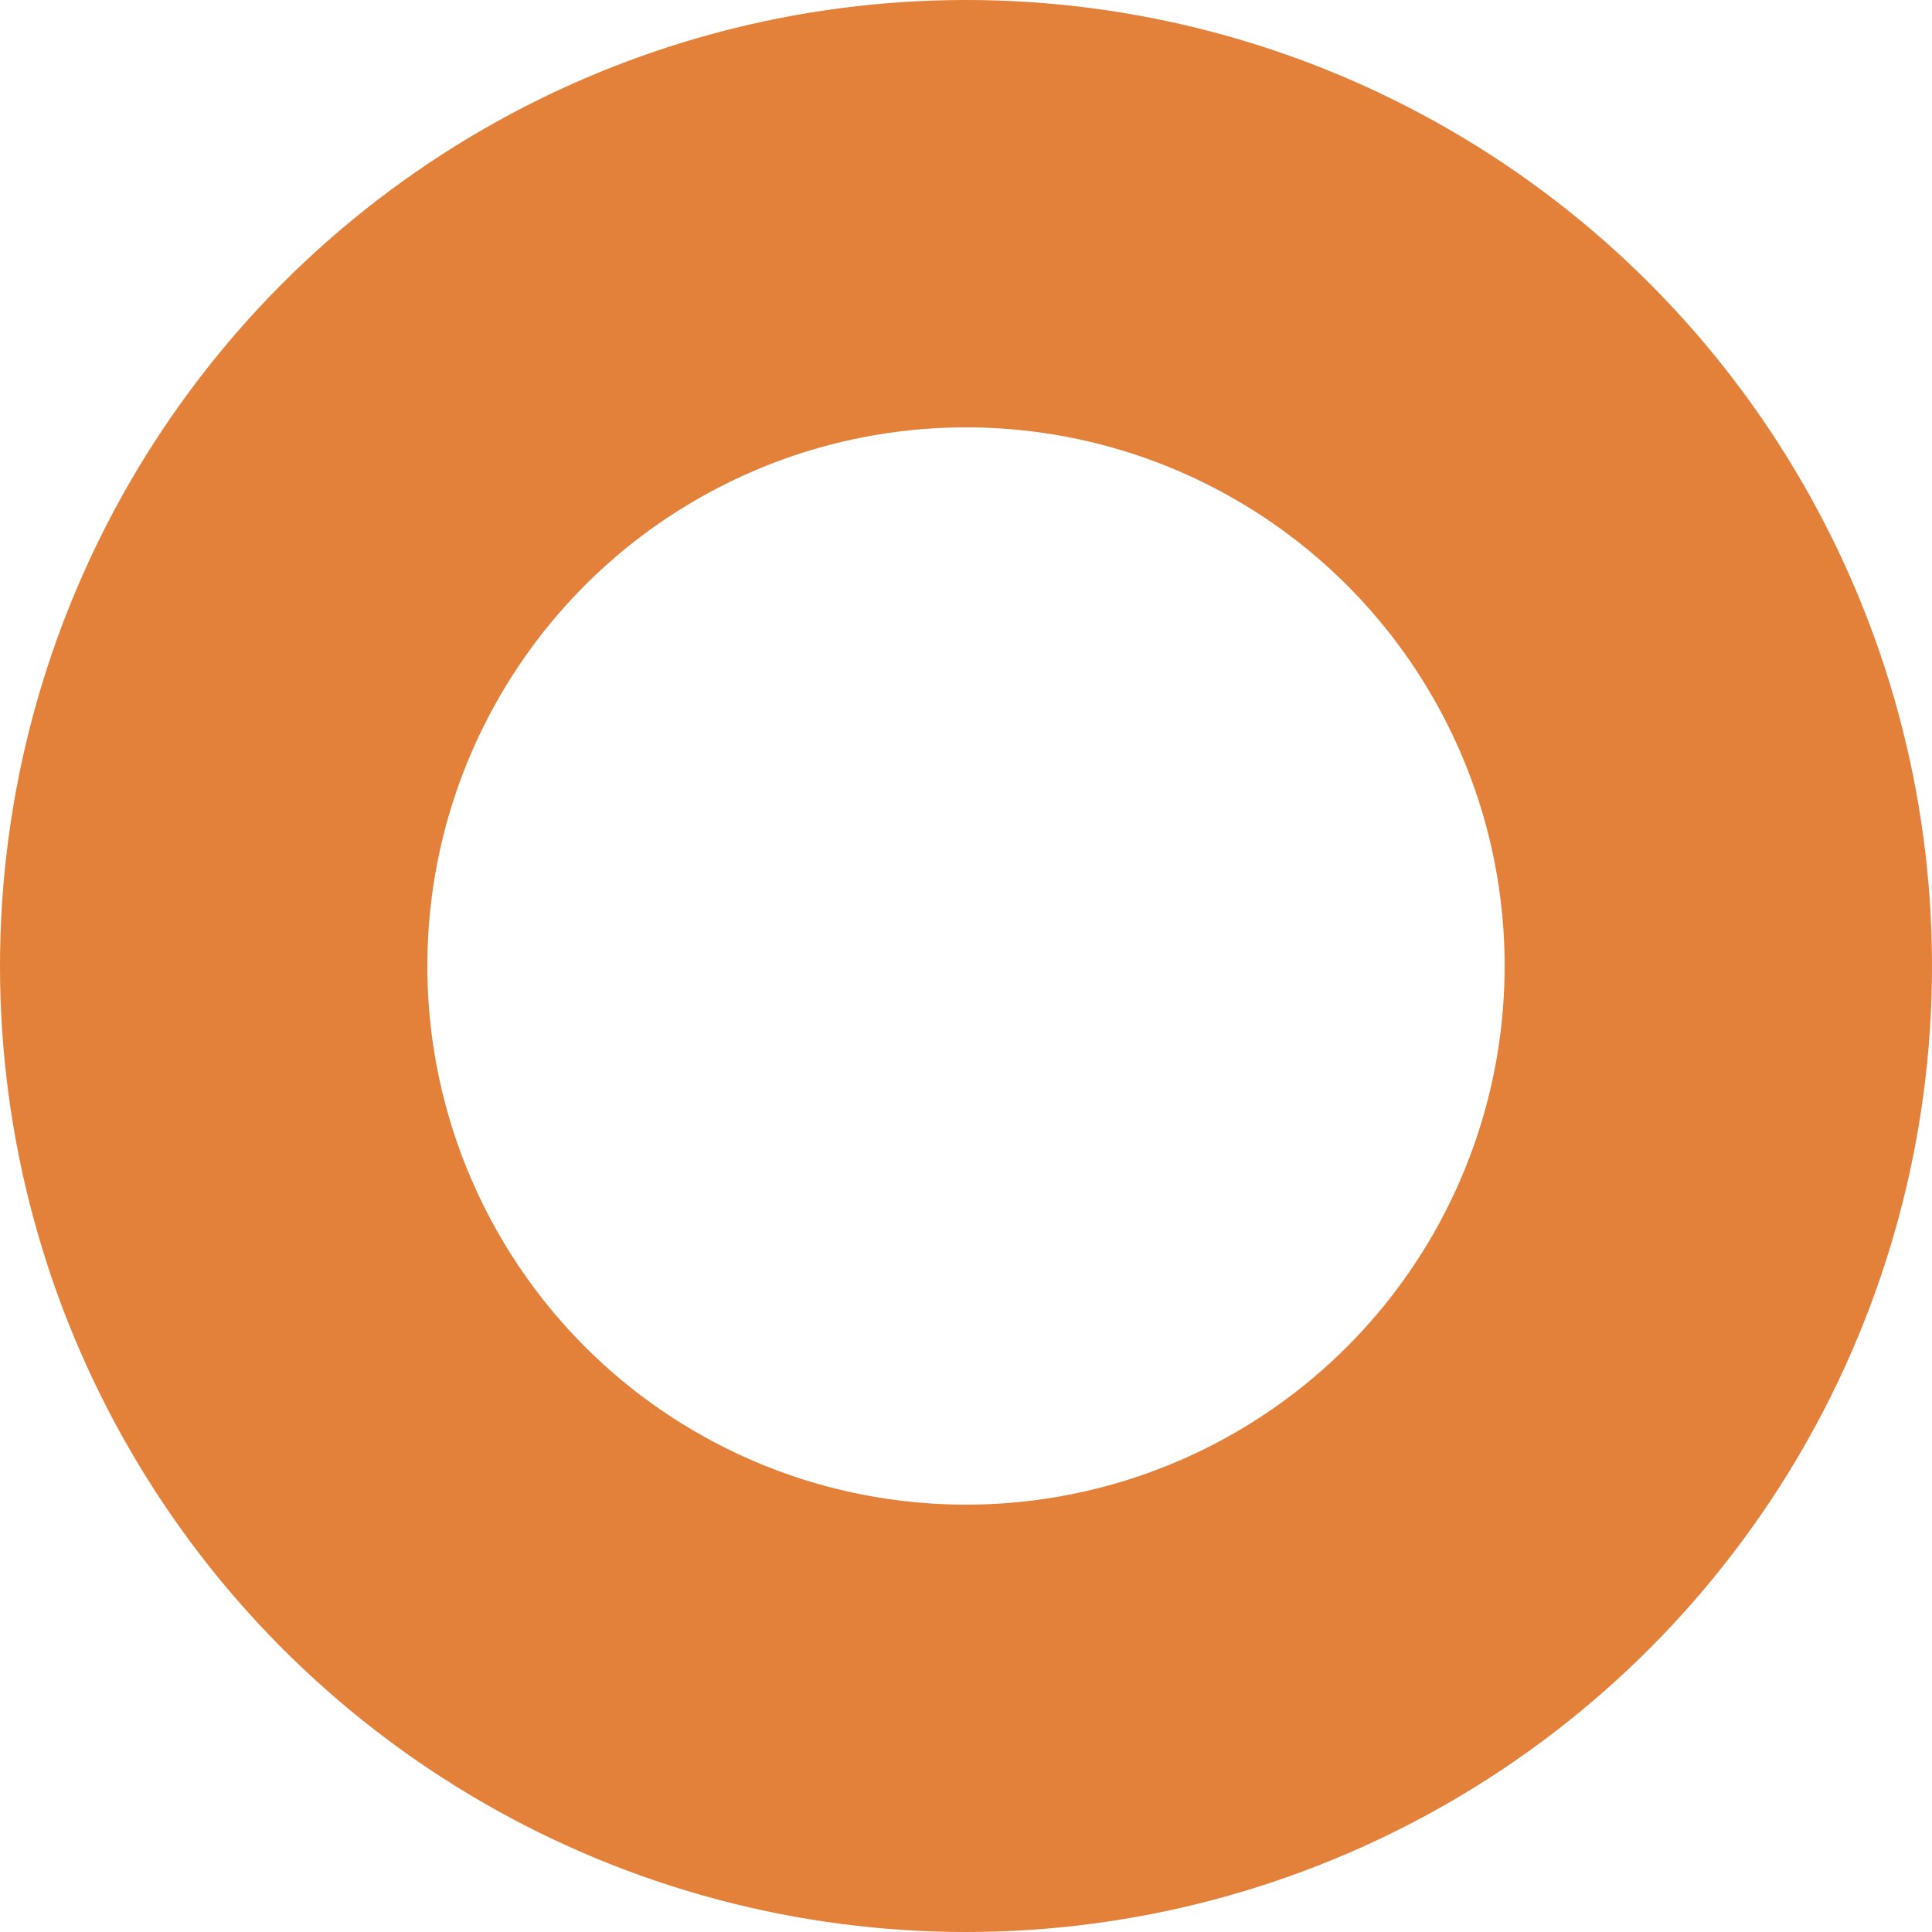 <?xml version="1.0" encoding="UTF-8"?>

<svg xmlns="http://www.w3.org/2000/svg" version="1.2" baseProfile="tiny" xml:space="preserve" style="shape-rendering:geometricPrecision; fill-rule:evenodd;" width="4.34mm" height="4.34mm" viewBox="-2.17 -2.17 4.34 4.34">
  <title>EMCHRV01</title>
  <desc>this object has been inserted or modified by an automatic update</desc>
  <rect style="stroke:black;stroke-width:0.32;display:none;" fill="none" x="-1.69" y="-1.69" height="3.38" width="3.38"/>
  <rect style="stroke:blue;stroke-width:0.32;display:none;" fill="none" x="-1.69" y="-1.69" height="3.38" width="3.38"/>
  <circle style="stroke-linecap:round;stroke-linejoin:round;fill:none;stroke:#E38039;" stroke-width="0.96"  fill="none" cx="0" cy="0" r="1.69"/>
  <circle style="stroke:red;stroke-width:0.64;display:none;" fill="none" cx="0" cy="0" r="1"/>
</svg>
